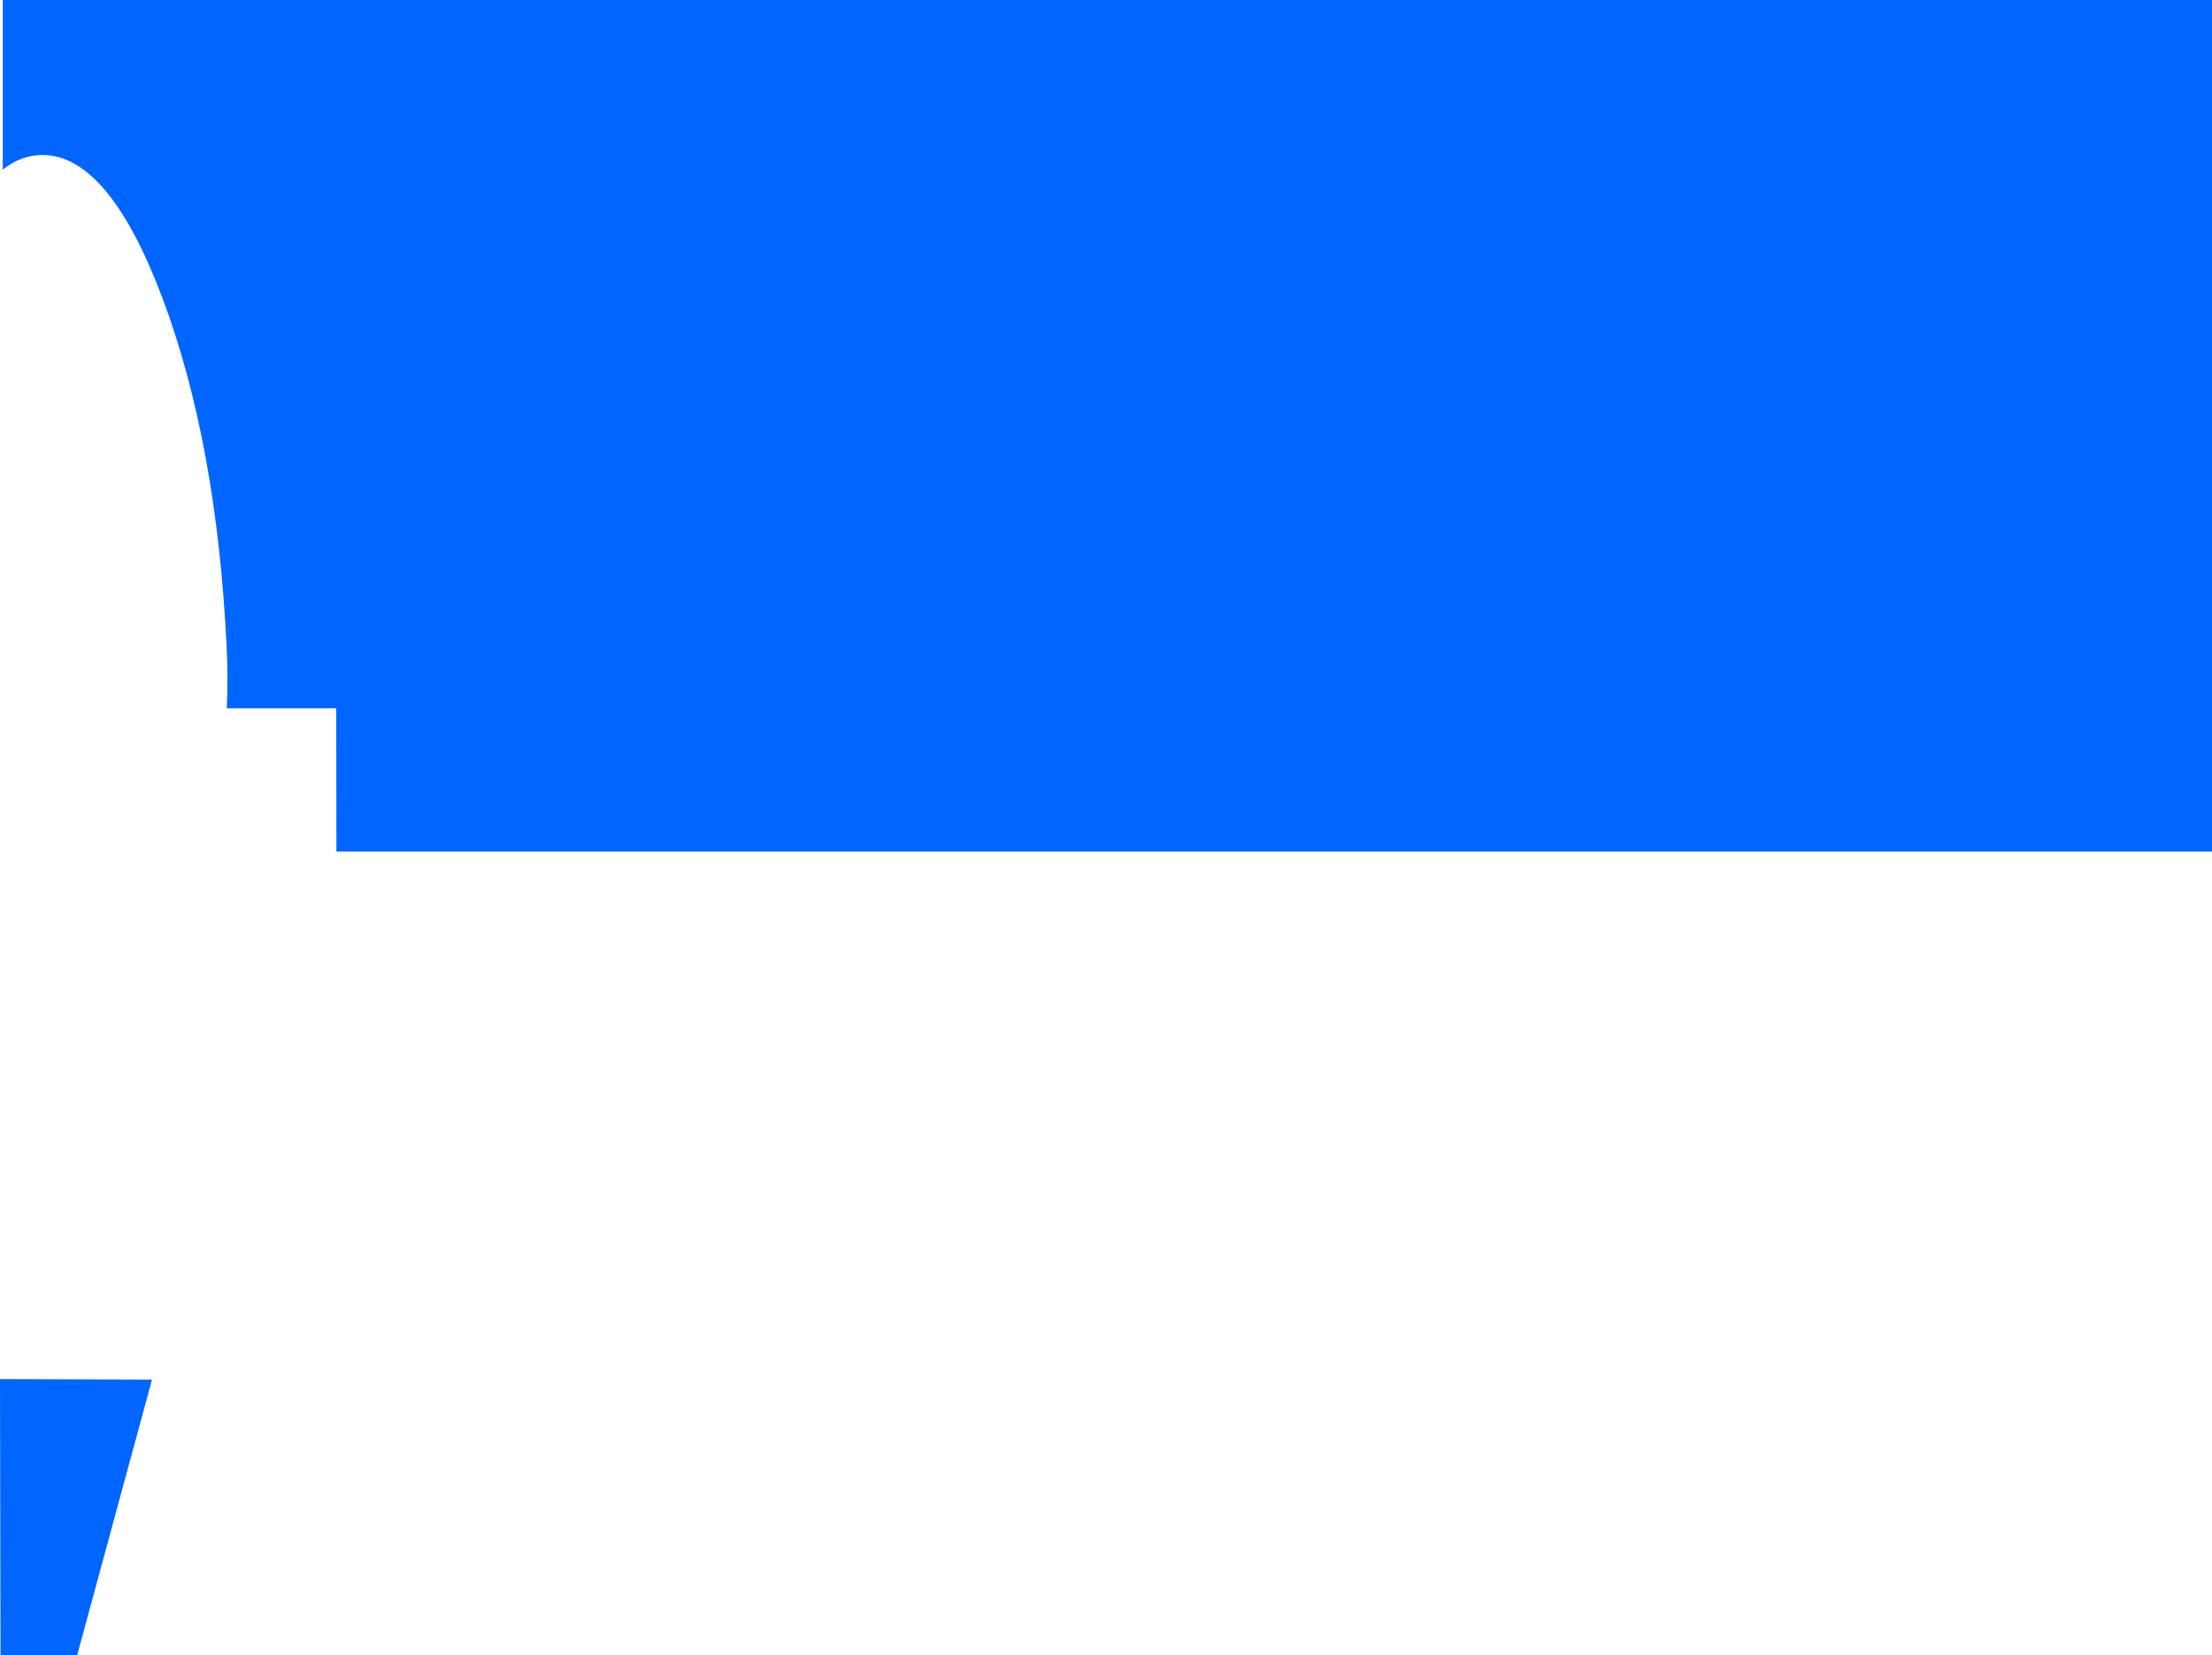 <?xml version="1.0" encoding="UTF-8" standalone="no"?>
<svg xmlns:ffdec="https://www.free-decompiler.com/flash" xmlns:xlink="http://www.w3.org/1999/xlink" ffdec:objectType="shape" height="480.05px" width="641.75px" xmlns="http://www.w3.org/2000/svg">
  <g transform="matrix(1.0, 0.0, 0.0, 1.0, 0.8, 0.0)">
    <path d="M640.95 0.0 L640.95 247.0 96.8 247.0 96.75 205.45 65.0 205.45 Q65.4 196.65 64.95 187.45 62.05 128.4 46.4 86.65 30.75 44.95 11.5 44.95 5.35 44.95 0.0 49.2 L0.0 0.0 640.95 0.0" fill="#0066ff" fill-rule="evenodd" stroke="none"/>
    <path d="M43.3 400.15 L21.6 480.05 -0.65 480.05 -0.8 400.0 43.3 400.15" fill="#0066ff" fill-rule="evenodd" stroke="none"/>
  </g>
</svg>
